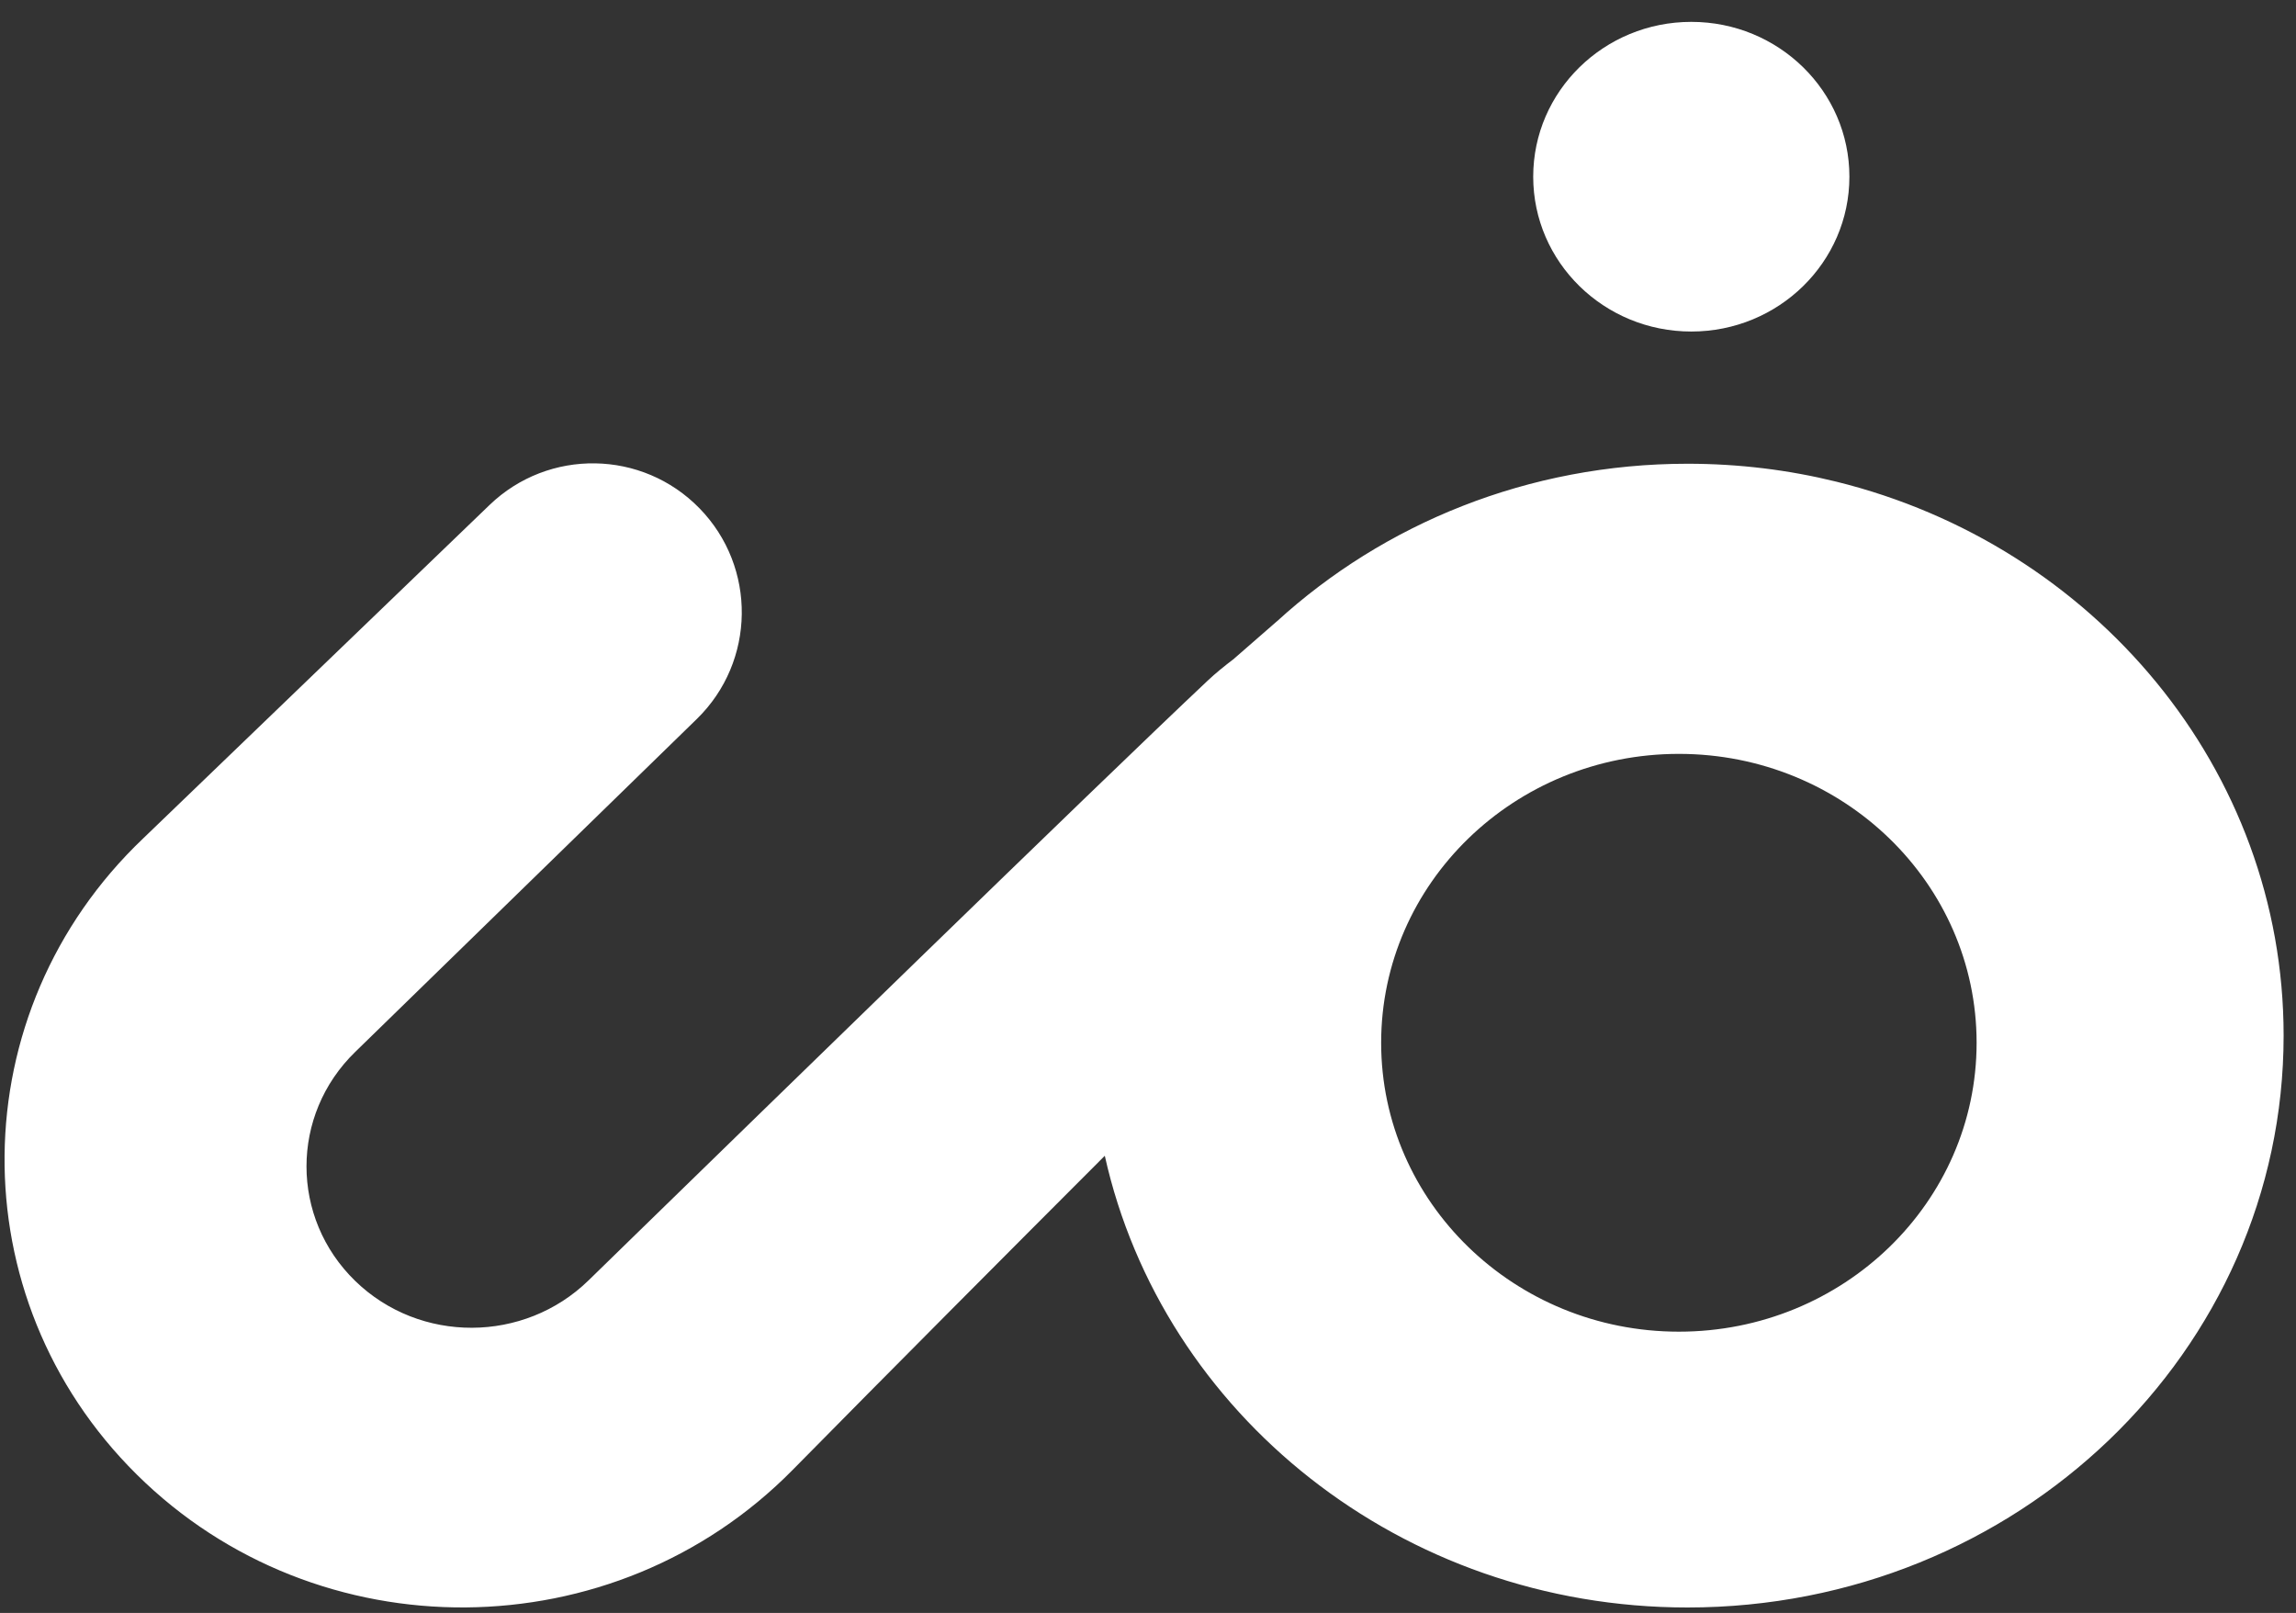 <svg width="84" height="59" viewBox="0 0 84 59" fill="none" xmlns="http://www.w3.org/2000/svg">
<rect x="0" y="0" width="84" height="59" fill="#333333" stroke="none"/>
<path d="M61.877 12.127C65.071 12.127 67.661 9.591 67.661 6.463C67.661 3.336 65.071 0.8 61.877 0.8C58.682 0.8 56.093 3.336 56.093 6.463C56.093 9.591 58.682 12.127 61.877 12.127Z" fill="white"/>
<path d="M67.182 17.619C65.443 17.19 63.619 16.963 61.741 16.963C55.912 16.963 50.621 19.16 46.71 22.734V22.732L45.161 24.082V24.085C44.794 24.364 44.465 24.632 44.194 24.887C40.136 28.705 27.157 41.357 23.165 45.243C22.621 45.773 22.078 46.302 21.535 46.832C19.178 49.133 15.362 49.152 12.998 46.858C10.62 44.55 10.618 40.787 12.996 38.478L25.493 26.3C27.648 24.199 27.692 20.748 25.591 18.593V18.593C23.5 16.449 20.07 16.394 17.911 18.471L5.233 30.673C-1.43 37.017 -1.534 47.462 4.999 53.932C11.623 60.492 22.468 60.404 29.005 53.762C32.427 50.287 37.212 45.486 39.9 42.797C40.074 42.623 40.243 42.454 40.417 42.279H40.42C42.525 51.72 51.269 58.8 61.738 58.8C73.783 58.8 83.547 49.435 83.547 37.88C83.547 28.13 76.593 19.939 67.182 17.619ZM61.422 48.711C55.408 48.711 50.53 43.979 50.53 38.143C50.53 32.308 55.405 27.576 61.422 27.576C67.439 27.576 72.315 32.308 72.315 38.143C72.315 43.979 67.439 48.711 61.422 48.711Z" fill="white"/>
</svg>

